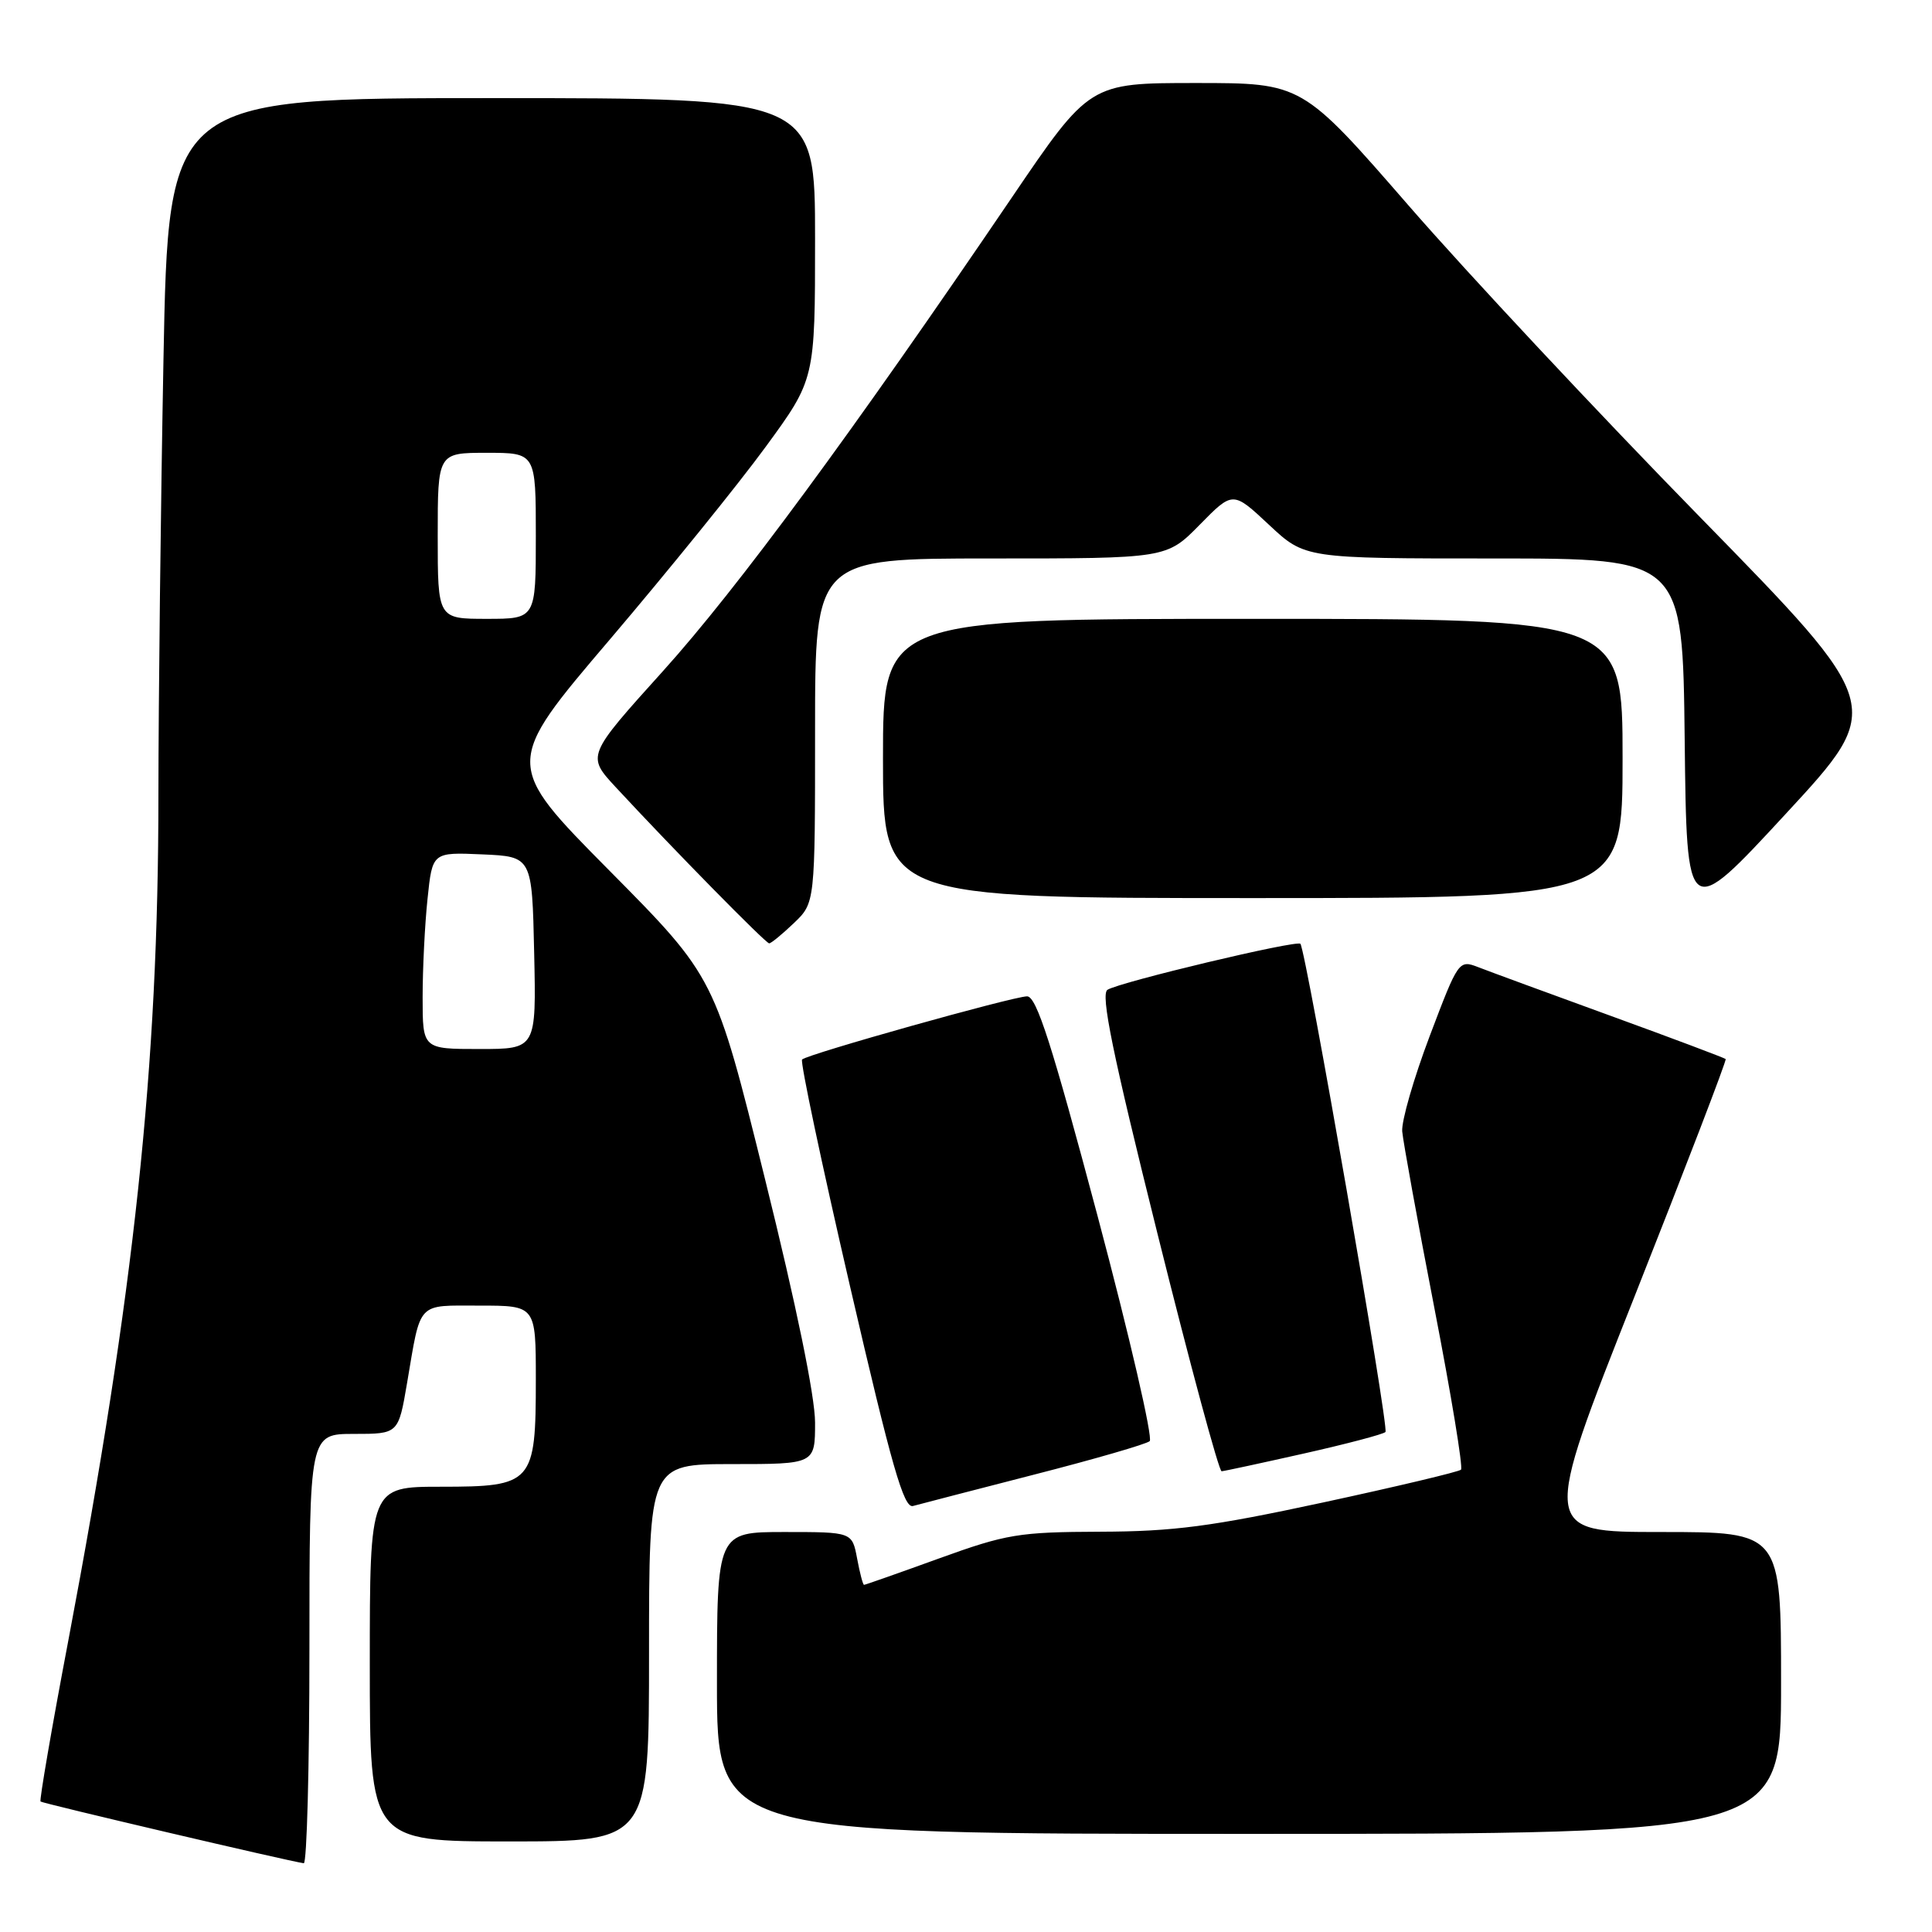<?xml version="1.0" encoding="UTF-8" standalone="no"?>
<!DOCTYPE svg PUBLIC "-//W3C//DTD SVG 1.1//EN" "http://www.w3.org/Graphics/SVG/1.1/DTD/svg11.dtd" >
<svg xmlns="http://www.w3.org/2000/svg" xmlns:xlink="http://www.w3.org/1999/xlink" version="1.1" viewBox="0 0 256 256">
 <g >
 <path fill="currentColor"
d=" M 41.00 218.50 C 41.00 190.00 41.00 190.00 46.90 190.00 C 52.79 190.00 52.79 190.00 53.94 183.25 C 55.80 172.31 55.15 173.00 63.57 173.00 C 71.00 173.00 71.00 173.00 71.00 182.78 C 71.00 196.55 70.60 197.00 58.44 197.00 C 49.00 197.00 49.00 197.00 49.00 220.50 C 49.00 244.00 49.00 244.00 67.50 244.00 C 86.00 244.00 86.00 244.00 86.00 219.00 C 86.00 194.00 86.00 194.00 97.00 194.00 C 108.00 194.00 108.00 194.00 108.00 188.49 C 108.00 185.05 105.51 172.92 101.37 156.24 C 94.75 129.50 94.75 129.50 80.75 115.36 C 66.75 101.23 66.75 101.23 80.82 84.72 C 88.55 75.63 97.83 64.17 101.44 59.23 C 108.00 50.26 108.00 50.26 108.00 31.63 C 108.00 13.00 108.00 13.00 65.16 13.00 C 22.32 13.00 22.32 13.00 21.66 47.66 C 21.30 66.73 21.00 92.72 20.99 105.41 C 20.99 141.34 17.81 171.13 9.04 217.45 C 6.85 228.97 5.21 238.54 5.37 238.71 C 5.63 238.96 38.13 246.59 40.25 246.89 C 40.66 246.95 41.00 234.18 41.00 218.50 Z  M 236.00 223.00 C 236.00 203.00 236.00 203.00 220.11 203.00 C 204.23 203.00 204.23 203.00 216.58 171.80 C 223.37 154.64 228.81 140.48 228.66 140.33 C 228.51 140.18 221.66 137.60 213.44 134.61 C 205.22 131.62 197.32 128.72 195.89 128.16 C 193.30 127.16 193.24 127.25 189.44 137.29 C 187.33 142.87 185.69 148.55 185.80 149.91 C 185.92 151.27 187.83 161.80 190.06 173.31 C 192.29 184.81 193.88 194.46 193.59 194.74 C 193.31 195.02 185.07 196.98 175.29 199.09 C 160.53 202.27 155.50 202.93 145.80 202.96 C 134.99 203.00 133.36 203.27 124.43 206.50 C 119.11 208.43 114.64 210.00 114.49 210.00 C 114.34 210.00 113.93 208.43 113.57 206.50 C 112.91 203.00 112.91 203.00 103.95 203.00 C 95.00 203.00 95.00 203.00 95.00 223.00 C 95.00 243.00 95.00 243.00 165.50 243.00 C 236.00 243.00 236.00 243.00 236.00 223.00 Z  M 137.00 195.40 C 144.97 193.36 151.88 191.36 152.34 190.96 C 152.79 190.56 149.69 177.13 145.43 161.11 C 139.36 138.31 137.34 132.01 136.09 132.02 C 134.18 132.05 106.99 139.68 106.28 140.39 C 106.01 140.66 108.87 154.18 112.63 170.43 C 118.17 194.37 119.76 199.90 120.98 199.55 C 121.82 199.32 129.03 197.45 137.00 195.40 Z  M 172.77 192.60 C 178.42 191.33 183.28 190.05 183.58 189.75 C 184.09 189.25 173.07 126.02 172.31 125.06 C 171.88 124.52 148.46 130.10 146.75 131.15 C 145.81 131.73 147.40 139.51 153.37 163.46 C 157.69 180.81 161.52 194.98 161.87 194.95 C 162.21 194.93 167.12 193.87 172.77 192.60 Z  M 105.20 122.31 C 108.00 119.63 108.00 119.63 108.00 96.81 C 108.00 74.00 108.00 74.00 131.29 74.00 C 154.58 74.00 154.58 74.00 158.97 69.53 C 163.36 65.06 163.36 65.06 168.14 69.53 C 172.91 74.00 172.91 74.00 197.94 74.00 C 222.96 74.00 222.96 74.00 223.23 98.02 C 223.50 122.04 223.50 122.04 236.64 107.82 C 249.79 93.60 249.79 93.60 225.29 68.55 C 211.81 54.77 194.43 36.19 186.66 27.25 C 172.53 11.00 172.53 11.00 158.45 11.00 C 144.37 11.00 144.37 11.00 134.02 26.25 C 112.92 57.33 97.69 78.01 87.85 88.92 C 77.73 100.14 77.73 100.14 81.60 104.32 C 89.13 112.45 101.46 125.00 101.92 125.00 C 102.18 125.00 103.65 123.79 105.20 122.31 Z  M 215.00 100.50 C 215.00 82.00 215.00 82.00 166.00 82.00 C 117.00 82.00 117.00 82.00 117.00 100.50 C 117.00 119.00 117.00 119.00 166.00 119.00 C 215.00 119.00 215.00 119.00 215.00 100.50 Z  M 56.00 132.15 C 56.00 128.38 56.29 122.51 56.65 119.10 C 57.29 112.92 57.29 112.92 63.90 113.21 C 70.50 113.50 70.50 113.50 70.78 126.25 C 71.06 139.00 71.06 139.00 63.53 139.00 C 56.00 139.00 56.00 139.00 56.00 132.15 Z  M 58.00 71.00 C 58.00 60.00 58.00 60.00 64.50 60.00 C 71.00 60.00 71.00 60.00 71.00 71.00 C 71.00 82.00 71.00 82.00 64.50 82.00 C 58.00 82.00 58.00 82.00 58.00 71.00 Z "/>
</g>
</svg>
